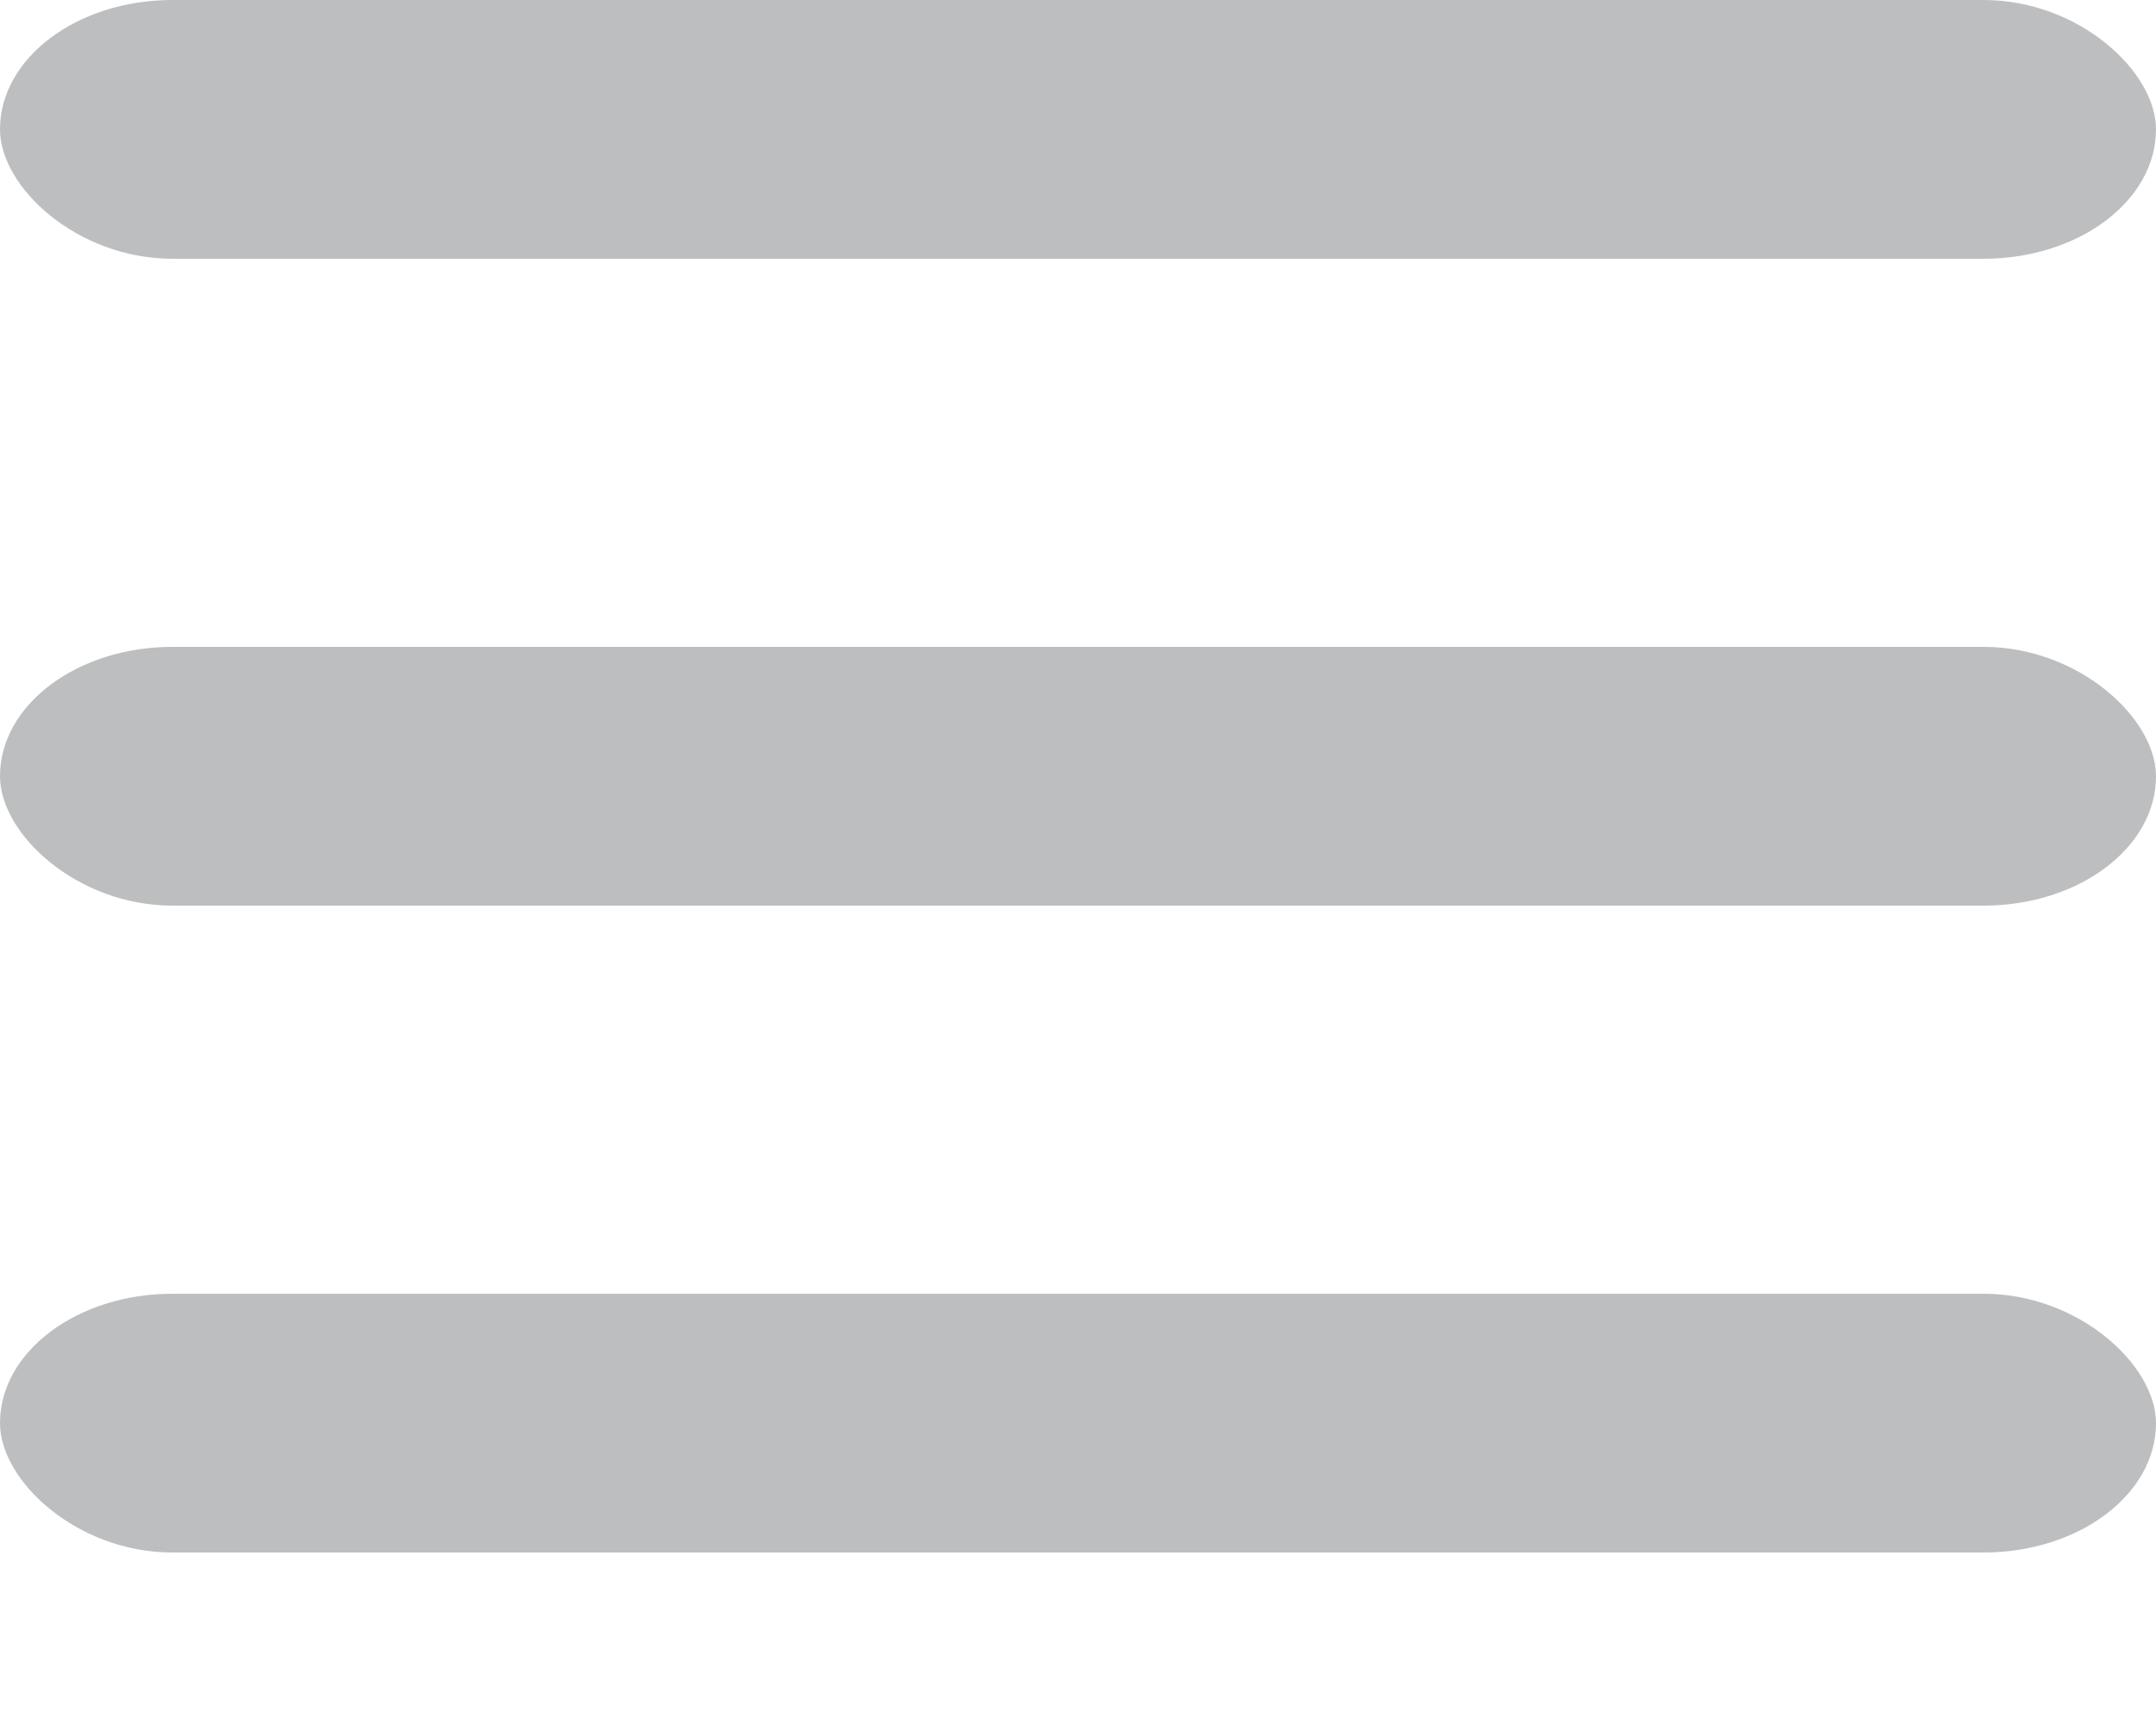<?xml version="1.0" encoding="utf-8"?>

<svg viewBox="0 0 100 80" class="" fill="#BCBEC0" xmlns="http://www.w3.org/2000/svg">
    <rect width="100" height="12" rx="8"></rect>
    <rect y="30" width="100" height="12" rx="8"></rect>
    <rect y="60" width="100" height="12" rx="8"></rect>
</svg>